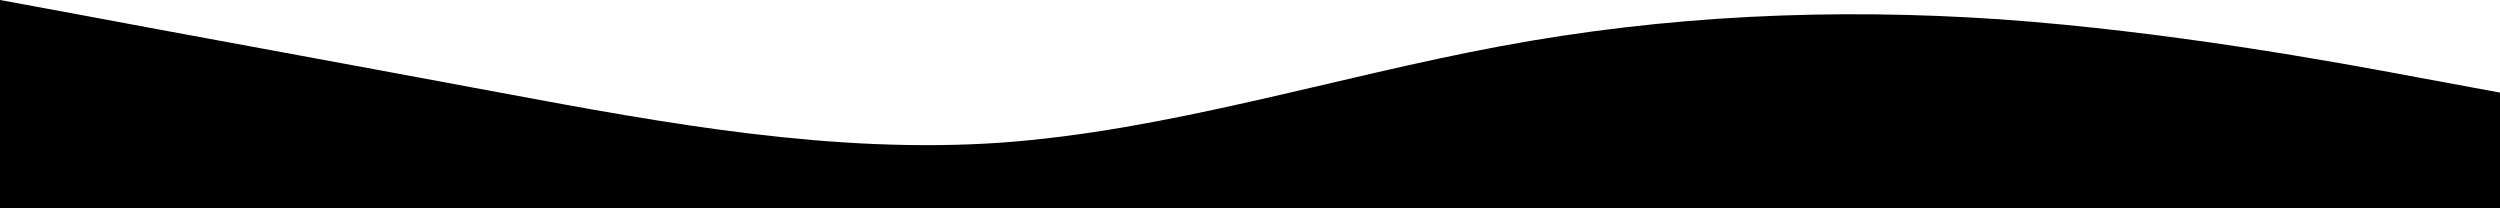 <svg width="1440" height="120" viewBox="0 0 1440 120" fill="none" xmlns="http://www.w3.org/2000/svg" preserveAspectRatio="xMidYMid slice" class="footer__wave">
  <path d="M0 0L48 8.875C96 17.917 192 35.417 288 53.333C384 71.25 480 88.75 576 82.208C672 75.417 768 44.583 864 26.667C960 8.75 1056 4.583 1152 11.125C1248 17.917 1344 35.417 1392 44.458L1440 53.333V120H1392C1344 120 1248 120 1152 120C1056 120 960 120 864 120C768 120 672 120 576 120C480 120 384 120 288 120C192 120 96 120 48 120H0V0Z" fill="black"></path>
</svg>